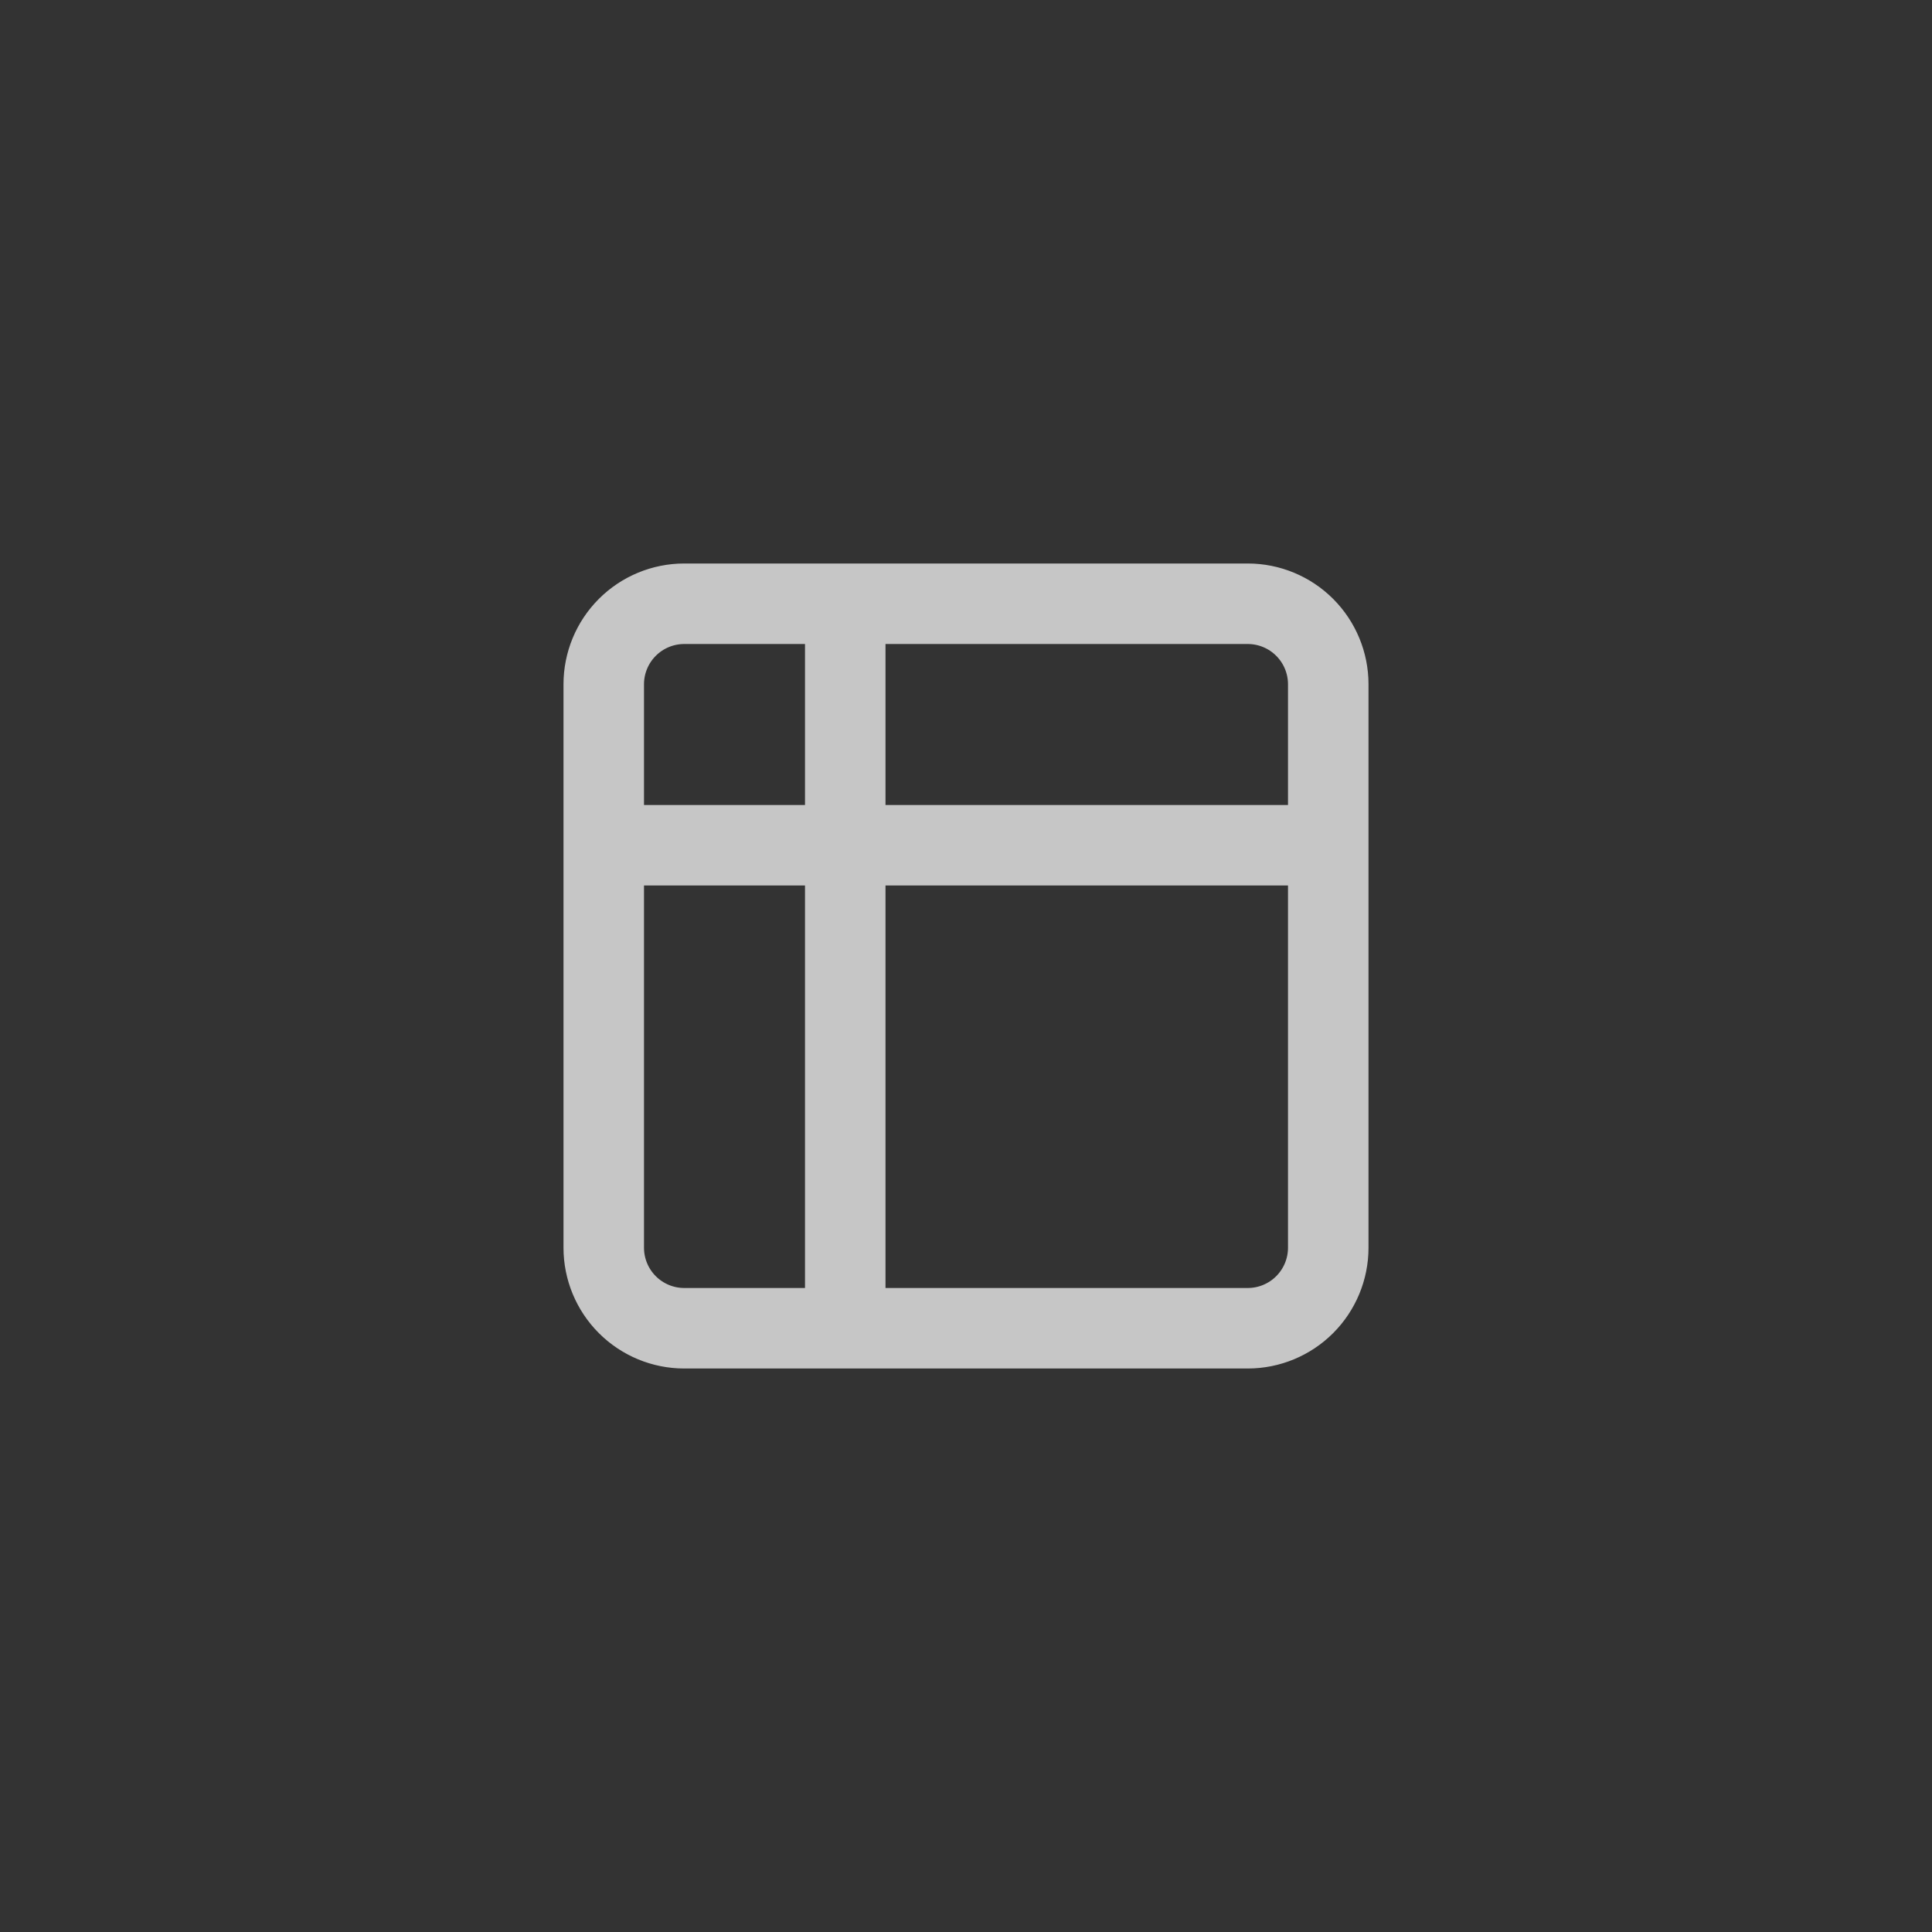 <svg width="48" height="48" viewBox="0 0 48 48" fill="none" xmlns="http://www.w3.org/2000/svg">
  <rect x="0" y="0" width="48" height="48" fill="#333333" stroke="none"/>
  <path
    d="M21 15H17C16.47 15 15.961 15.211 15.586 15.586C15.211 15.961 15 16.47 15 17V21M21 15H31C31.53 15 32.039 15.211 32.414 15.586C32.789 15.961 33 16.47 33 17V21M21 15V33M15 21V31C15 31.53 15.211 32.039 15.586 32.414C15.961 32.789 16.47 33 17 33H21M15 21H33M33 21V31C33 31.53 32.789 32.039 32.414 32.414C32.039 32.789 31.53 33 31 33H21"
    stroke="white" stroke-opacity="0.72" stroke-width="2" stroke-linecap="round" stroke-linejoin="round" />
</svg>
